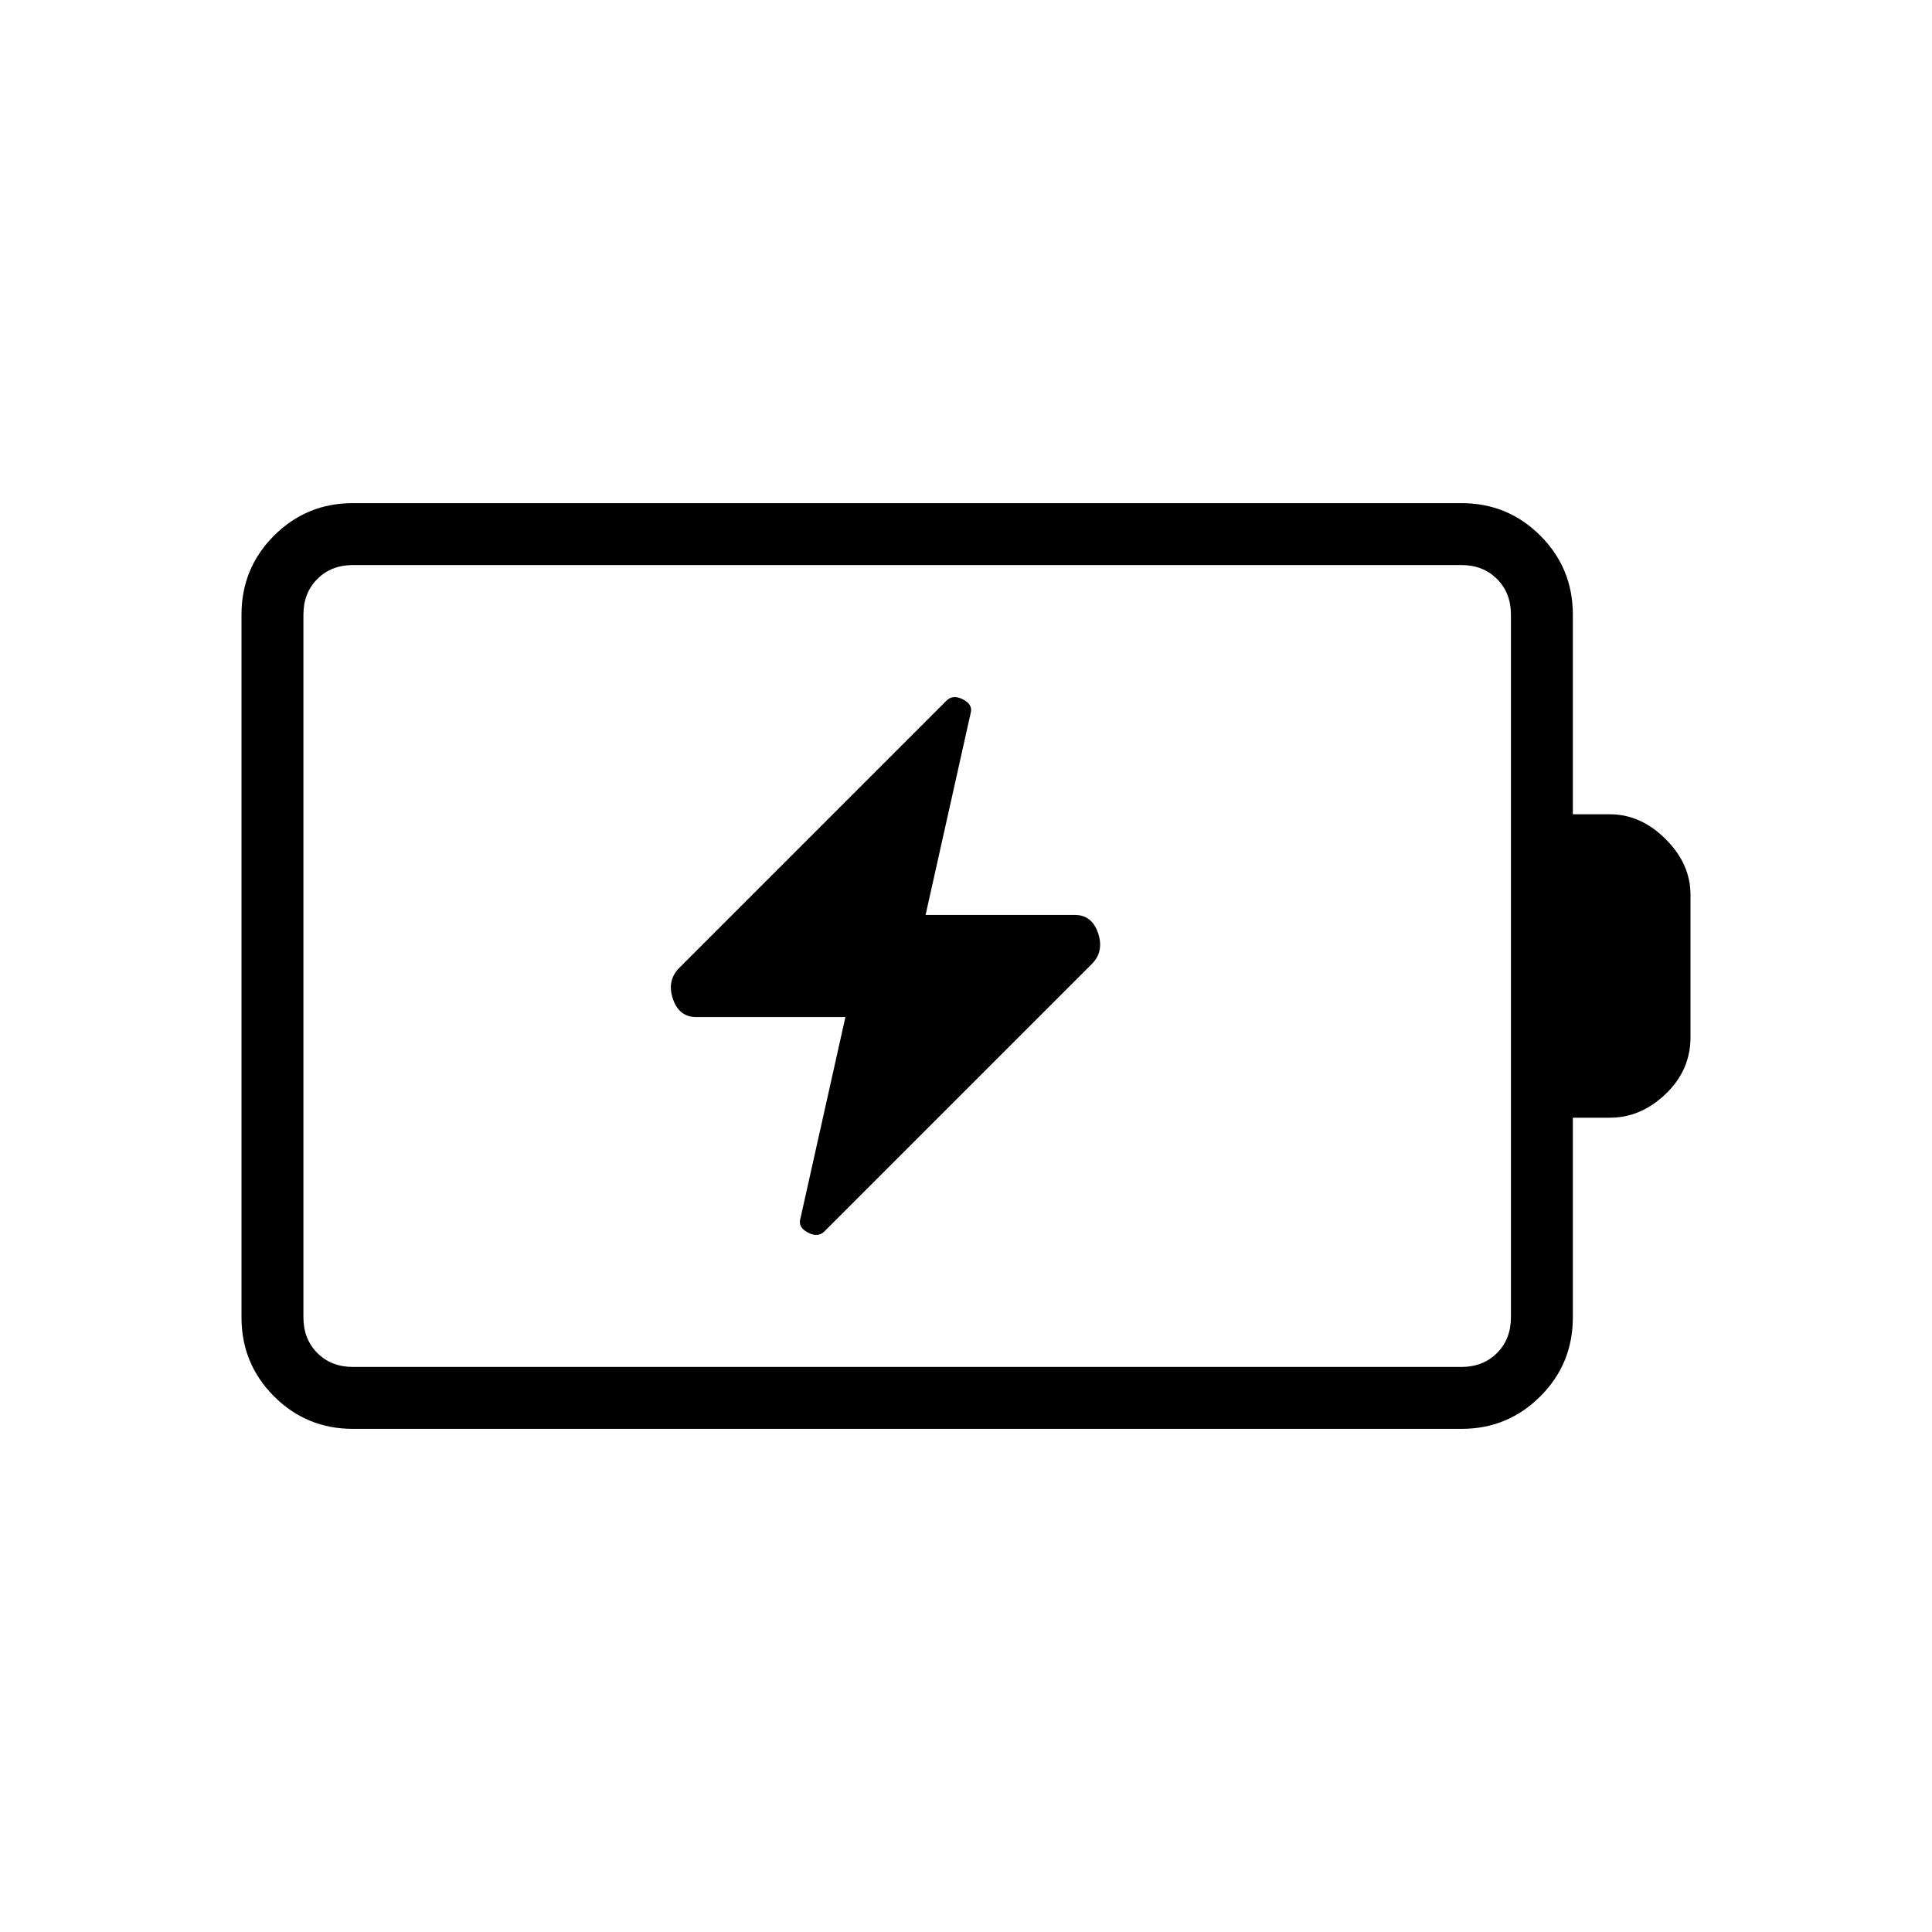 <svg xmlns="http://www.w3.org/2000/svg" height="48" viewBox="0 -960 960 960" width="48"><path d="m420.08-454.62-22.39 100.24q-1.23 4.23 3.77 6.84 5 2.62 8.23-.61l132.77-132.77q6.23-6.23 3.2-15.35-3.03-9.11-11.66-9.11h-74.08l22.39-100.24q1.23-4.23-3.77-6.84-5-2.62-8.23.61L337.54-479.08q-6.23 6.23-3.2 15.35 3.03 9.11 11.66 9.11h74.08Zm-244.7 173.85h550.77q10.77 0 17.7-6.92 6.92-6.93 6.92-17.69v-349.24q0-10.76-6.92-17.69-6.93-6.92-17.7-6.92H175.38q-10.76 0-17.69 6.92-6.92 6.93-6.92 17.69v349.24q0 10.76 6.92 17.69 6.93 6.92 17.69 6.92Zm0 30.77q-23.05 0-39.22-16.16Q120-282.33 120-305.38v-349.24q0-23.05 16.16-39.22Q152.33-710 175.38-710h550.77q23.06 0 39.23 16.16 16.16 16.17 16.16 39.22v99.24H800q15.32 0 27.66 12.34Q840-530.71 840-515.38v70.76q0 16.41-12.34 28.21-12.34 11.79-27.66 11.79h-18.46v99.24q0 23.05-16.16 39.22Q749.21-250 726.15-250H175.38Zm-24.61-30.77V-679.23-280.77Z"/></svg>